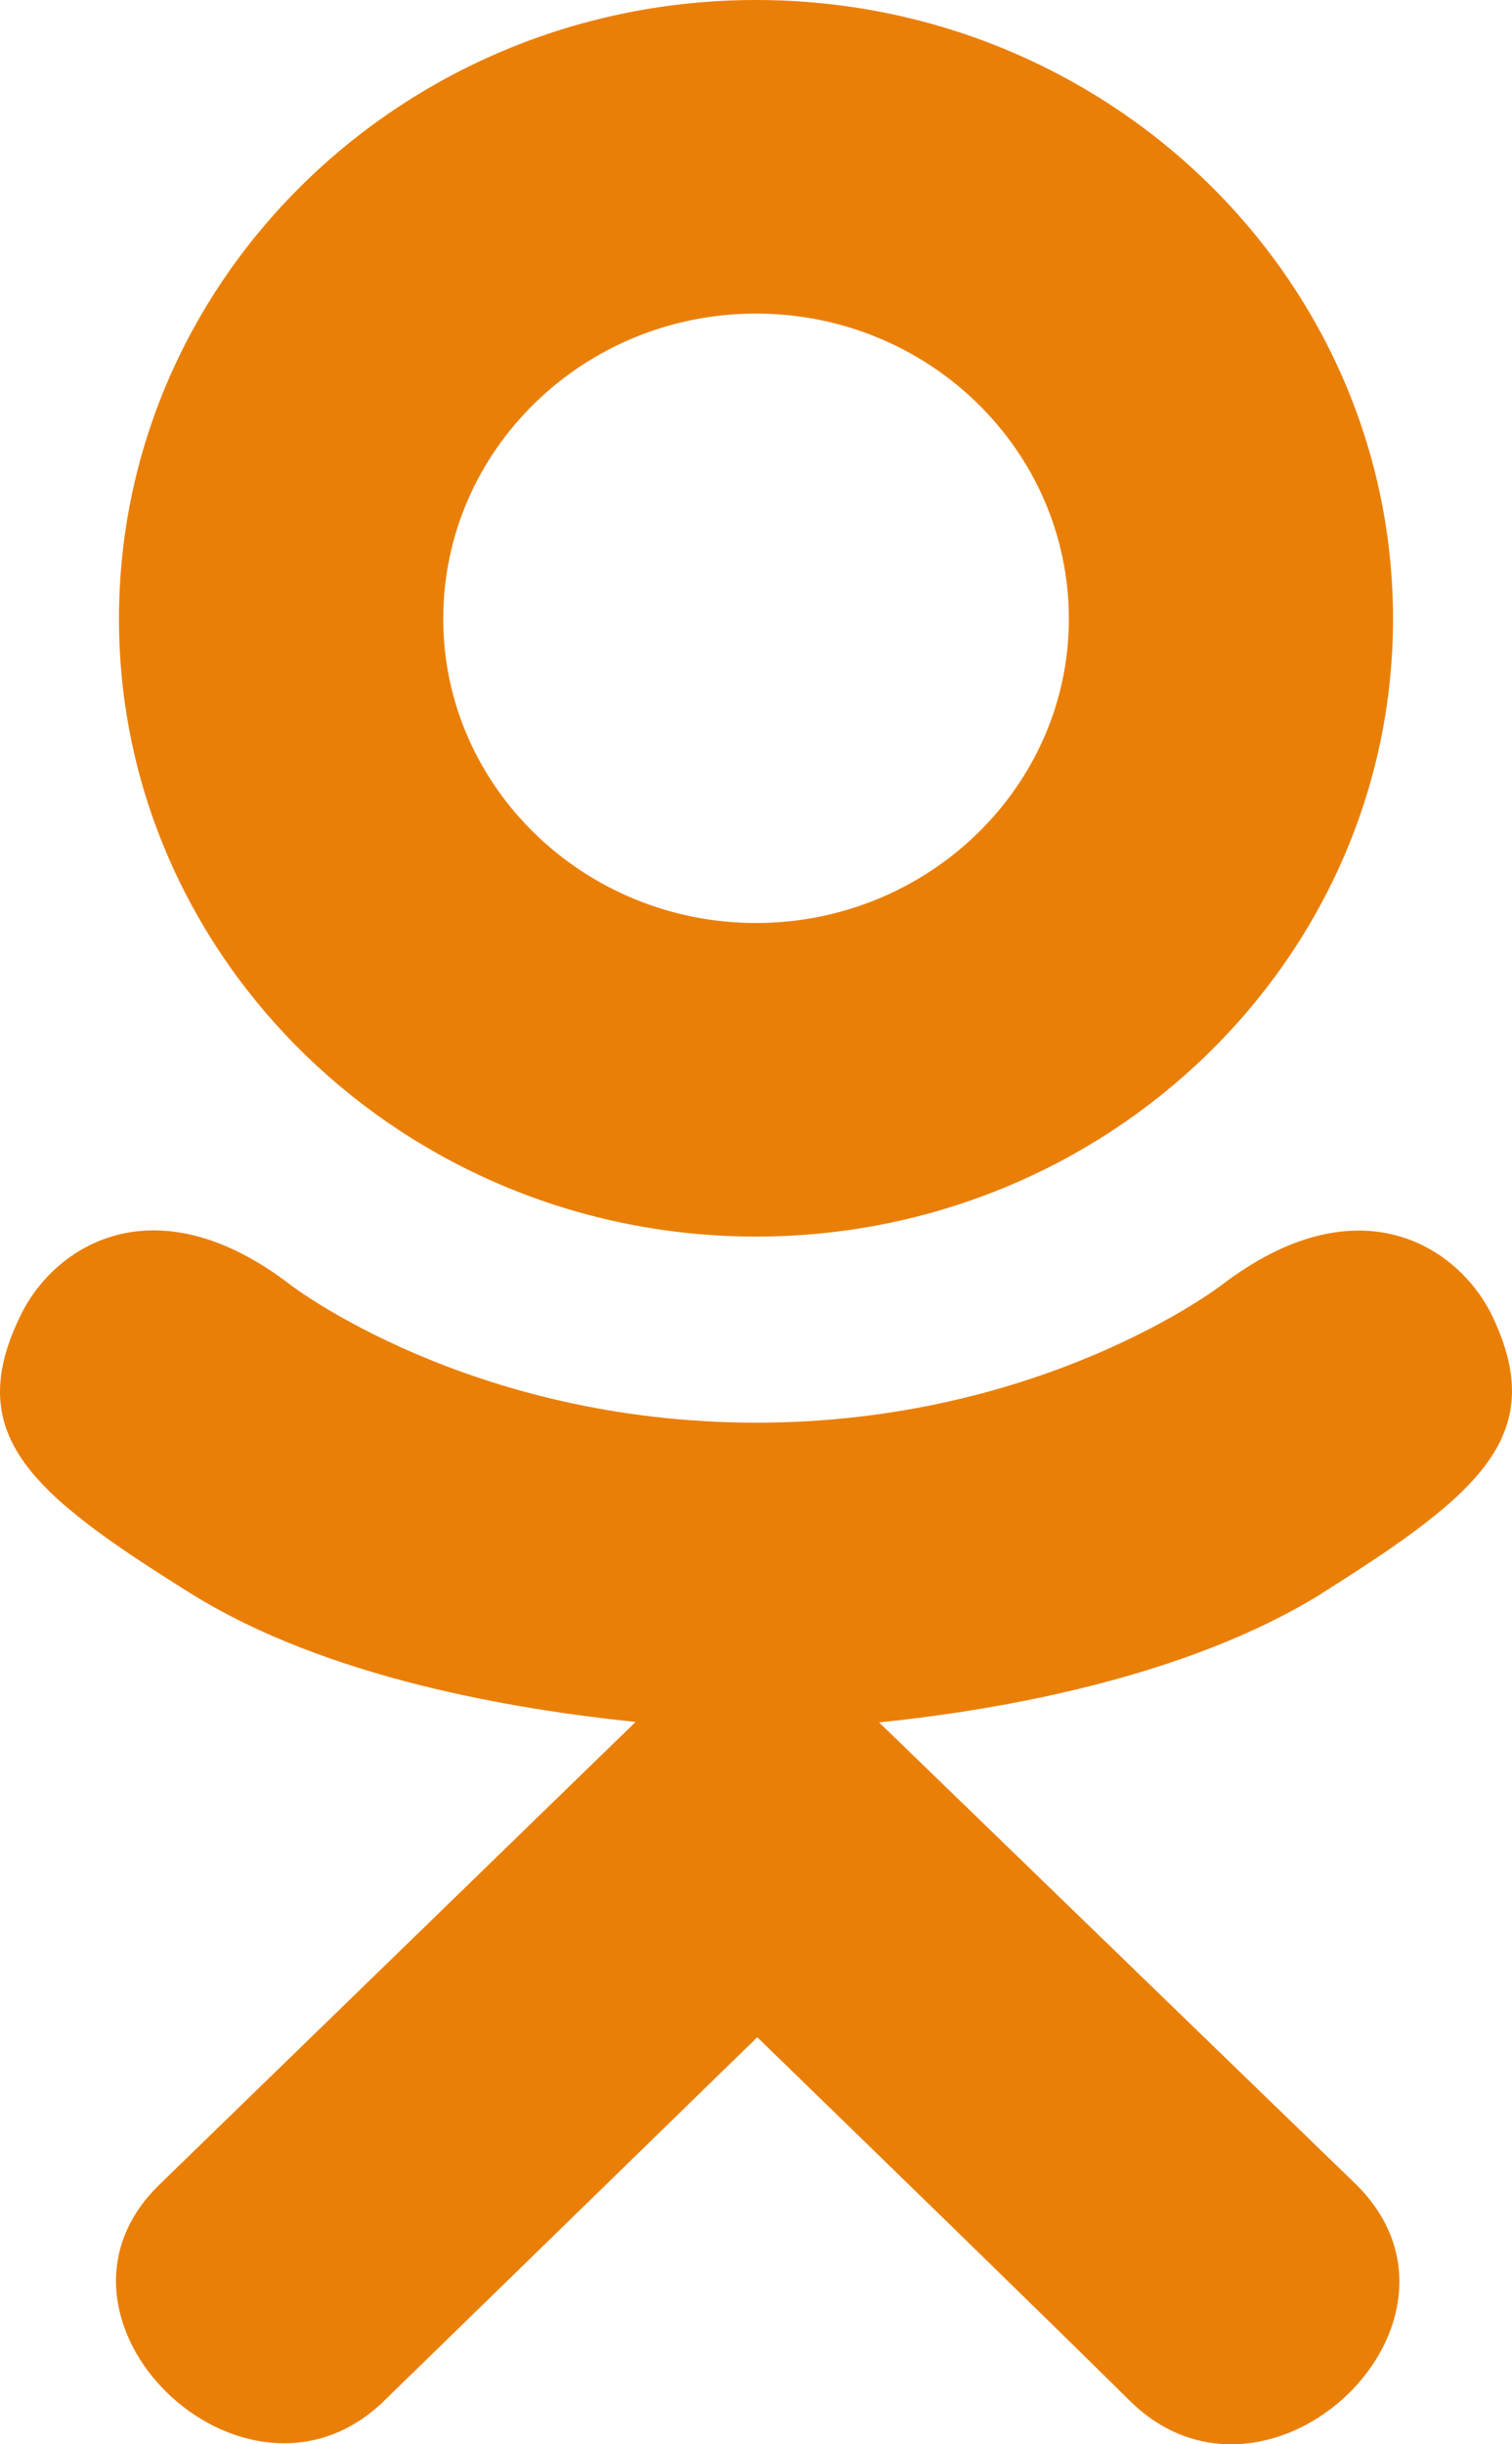 <svg width="13" height="21" viewBox="0 0 13 21" fill="none" xmlns="http://www.w3.org/2000/svg">
<g clip-path="url(#clip0)">
<path d="M0.192 11.271C-0.34 12.325 0.263 12.829 1.64 13.69C2.81 14.42 4.427 14.687 5.465 14.794C5.04 15.207 6.99 13.313 1.373 18.767C0.182 19.919 2.099 21.768 3.289 20.64L6.511 17.503C7.745 18.701 8.927 19.849 9.733 20.645C10.924 21.777 12.841 19.944 11.663 18.771C11.574 18.686 7.297 14.544 7.558 14.798C8.609 14.691 10.201 14.409 11.357 13.695L11.357 13.694C12.733 12.828 13.336 12.325 12.813 11.271C12.496 10.672 11.644 10.172 10.508 11.037C10.508 11.037 8.975 12.223 6.502 12.223C4.028 12.223 2.495 11.037 2.495 11.037C1.361 10.168 0.504 10.672 0.192 11.271Z" fill="#EA7F07"/>
<path d="M6.5 10.624C9.515 10.624 11.977 8.246 11.977 5.318C11.977 2.378 9.515 0 6.5 0C3.485 0 1.023 2.378 1.023 5.318C1.023 8.246 3.485 10.624 6.5 10.624ZM6.5 2.694C7.982 2.694 9.19 3.867 9.19 5.318C9.19 6.757 7.982 7.93 6.5 7.93C5.019 7.93 3.811 6.757 3.811 5.318C3.81 3.867 5.018 2.694 6.5 2.694Z" fill="#EA7F07"/>
</g>
<defs>
<clipPath id="clip0">
<rect width="13" height="21" fill="white"/>
</clipPath>
</defs>
</svg>
